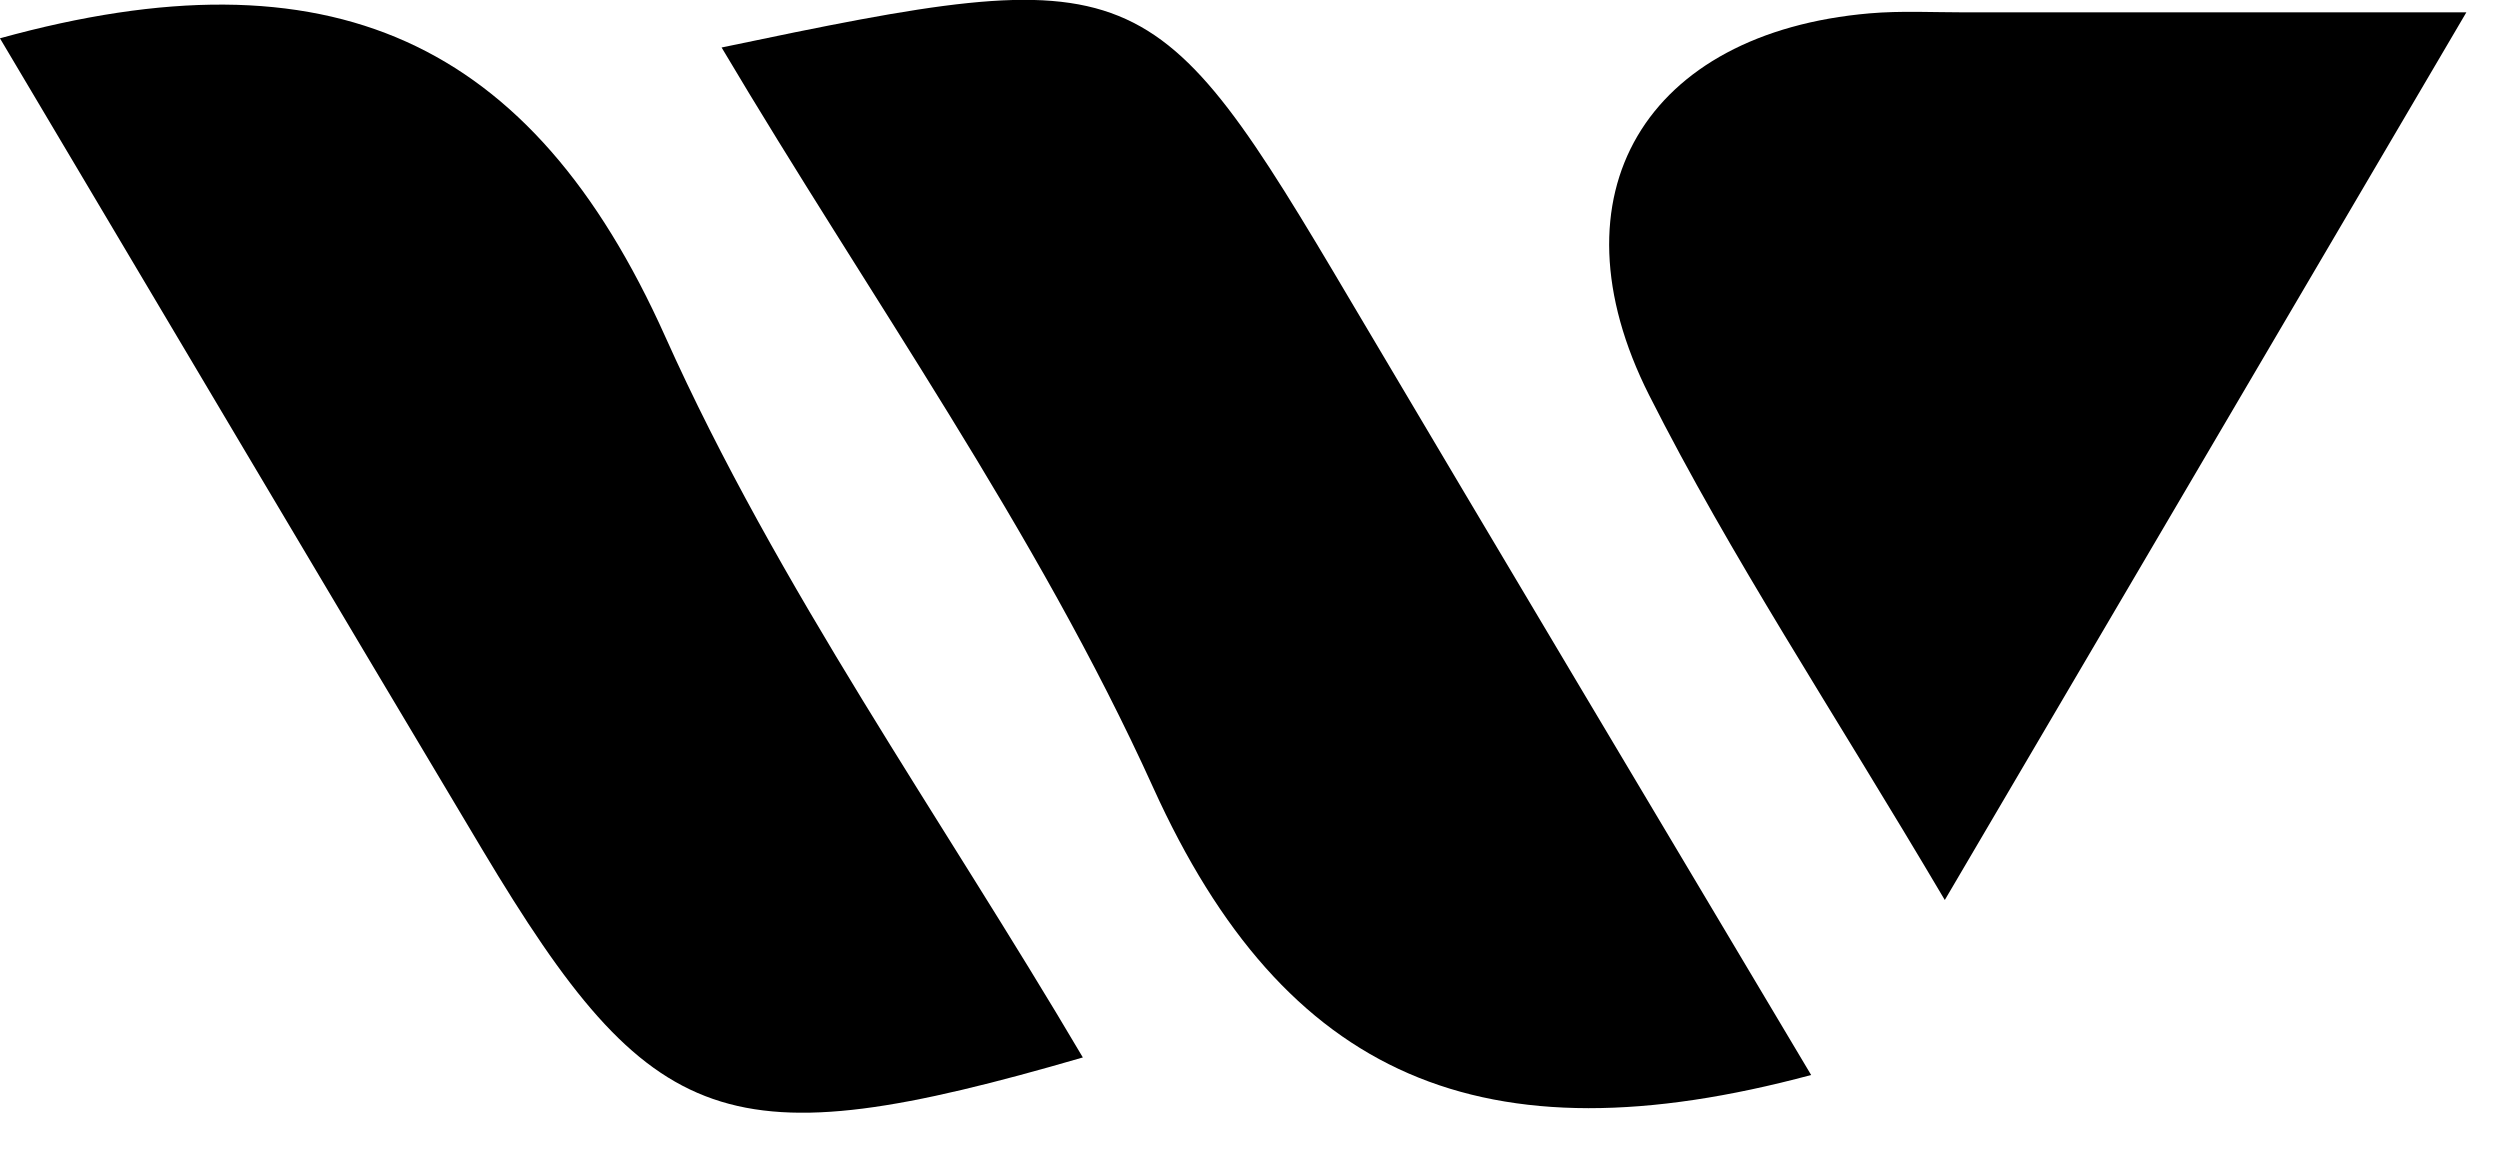 <svg width="50" height="23" viewBox="0 0 50 23" fill="none" xmlns="http://www.w3.org/2000/svg">
<g clip-path="url(#clip0_2_11)">
<path d="M-0.001 0.766C6.589 -1.055 10.634 0.776 13.304 6.73C15.555 11.75 18.809 16.319 21.657 21.149C14.547 23.215 13.048 22.682 9.649 16.997C6.486 11.703 3.345 6.395 -0.001 0.766Z" fill="black"/>
<path d="M36.223 21.5C29.66 23.262 25.7 21.571 23.063 15.75C20.733 10.607 17.384 5.926 14.432 0.95C22.781 -0.803 23.054 -0.681 27.032 6.05C30.011 11.081 33.005 16.098 36.223 21.5Z" fill="black"/>
<path d="M38.896 18C36.627 14.161 34.61 11.126 32.981 7.9C30.954 3.877 32.92 0.655 37.391 0.267C38.02 0.213 38.655 0.247 39.291 0.247C42.291 0.247 45.285 0.247 49.327 0.247L38.896 18Z" fill="black"/>
</g>
<defs>
<clipPath id="clip0_2_11">
<rect width="49.324" height="22.254" fill="white"/>
</clipPath>
</defs>
</svg>
